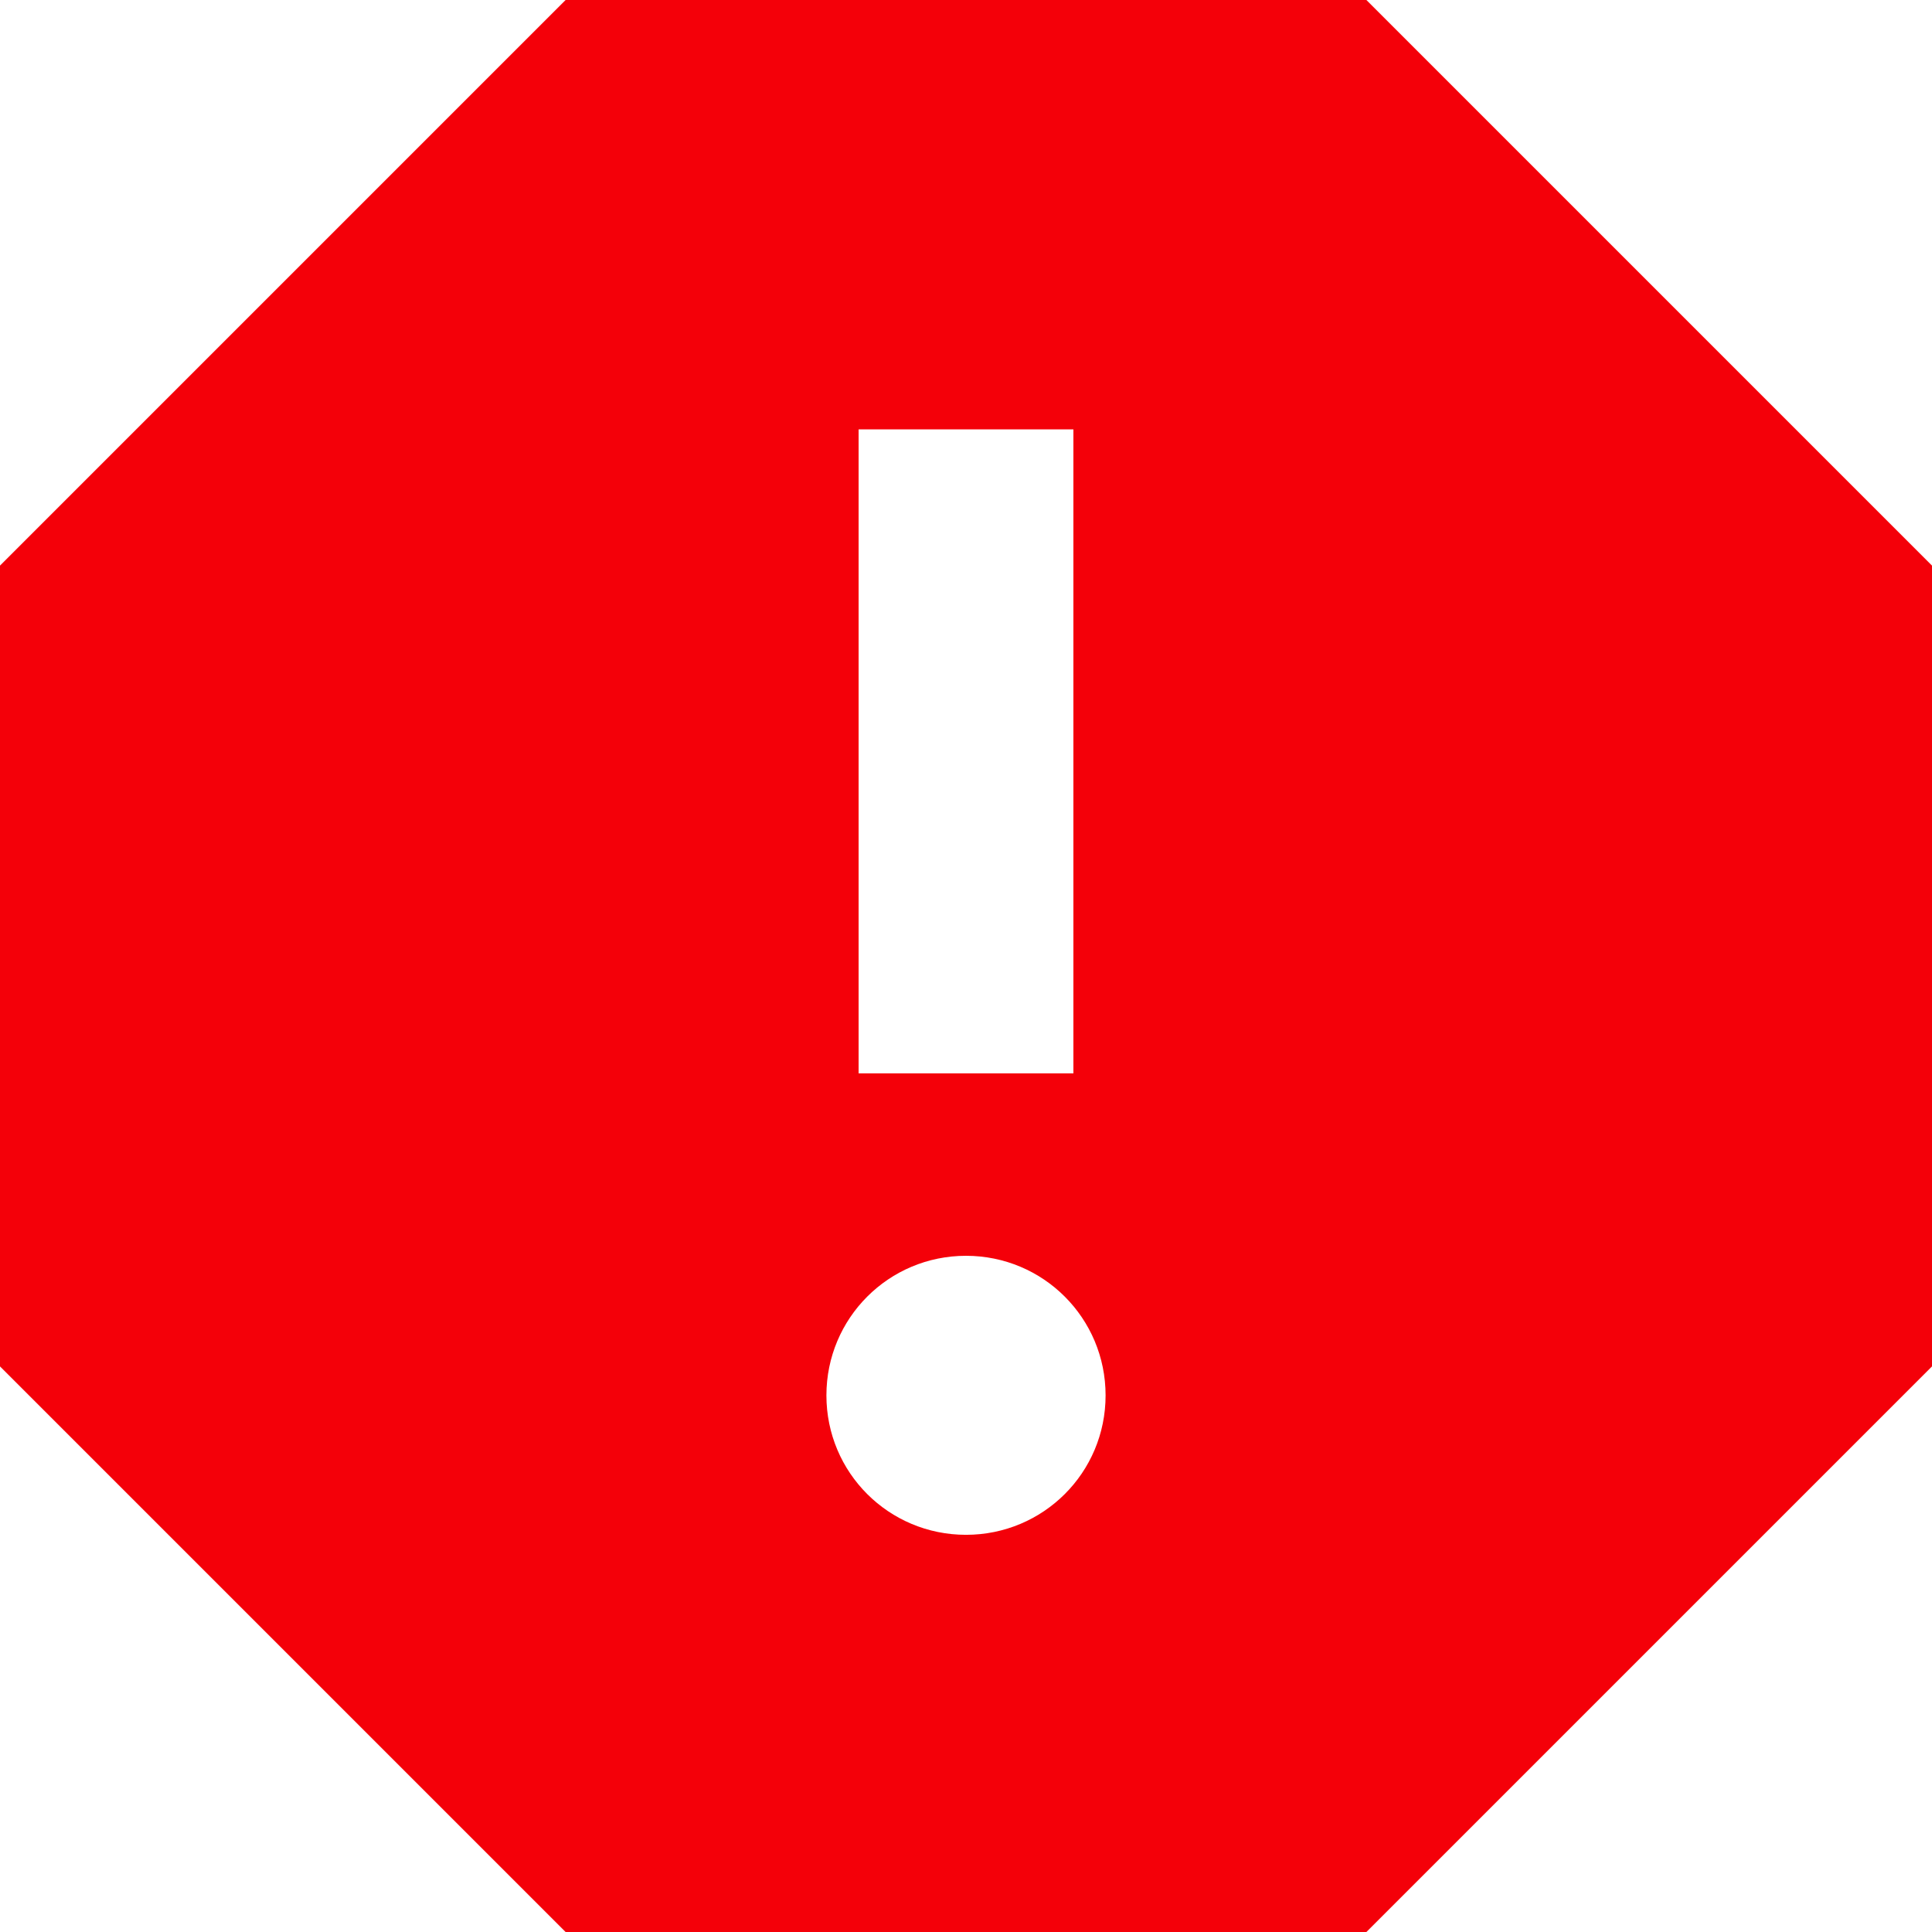 <svg width="12" height="12" viewBox="0 0 12 12" fill="none" xmlns="http://www.w3.org/2000/svg">
<path d="M8.487 0H3.513L0 3.513V8.487L3.513 12H8.487L12 8.487V3.513L8.487 0ZM6 9.533C5.52 9.533 5.133 9.147 5.133 8.667C5.133 8.187 5.52 7.8 6 7.8C6.48 7.8 6.867 8.187 6.867 8.667C6.867 9.147 6.48 9.533 6 9.533ZM6.667 6.667H5.333V2.667H6.667V6.667Z" fill="#F40009"/>
</svg>
